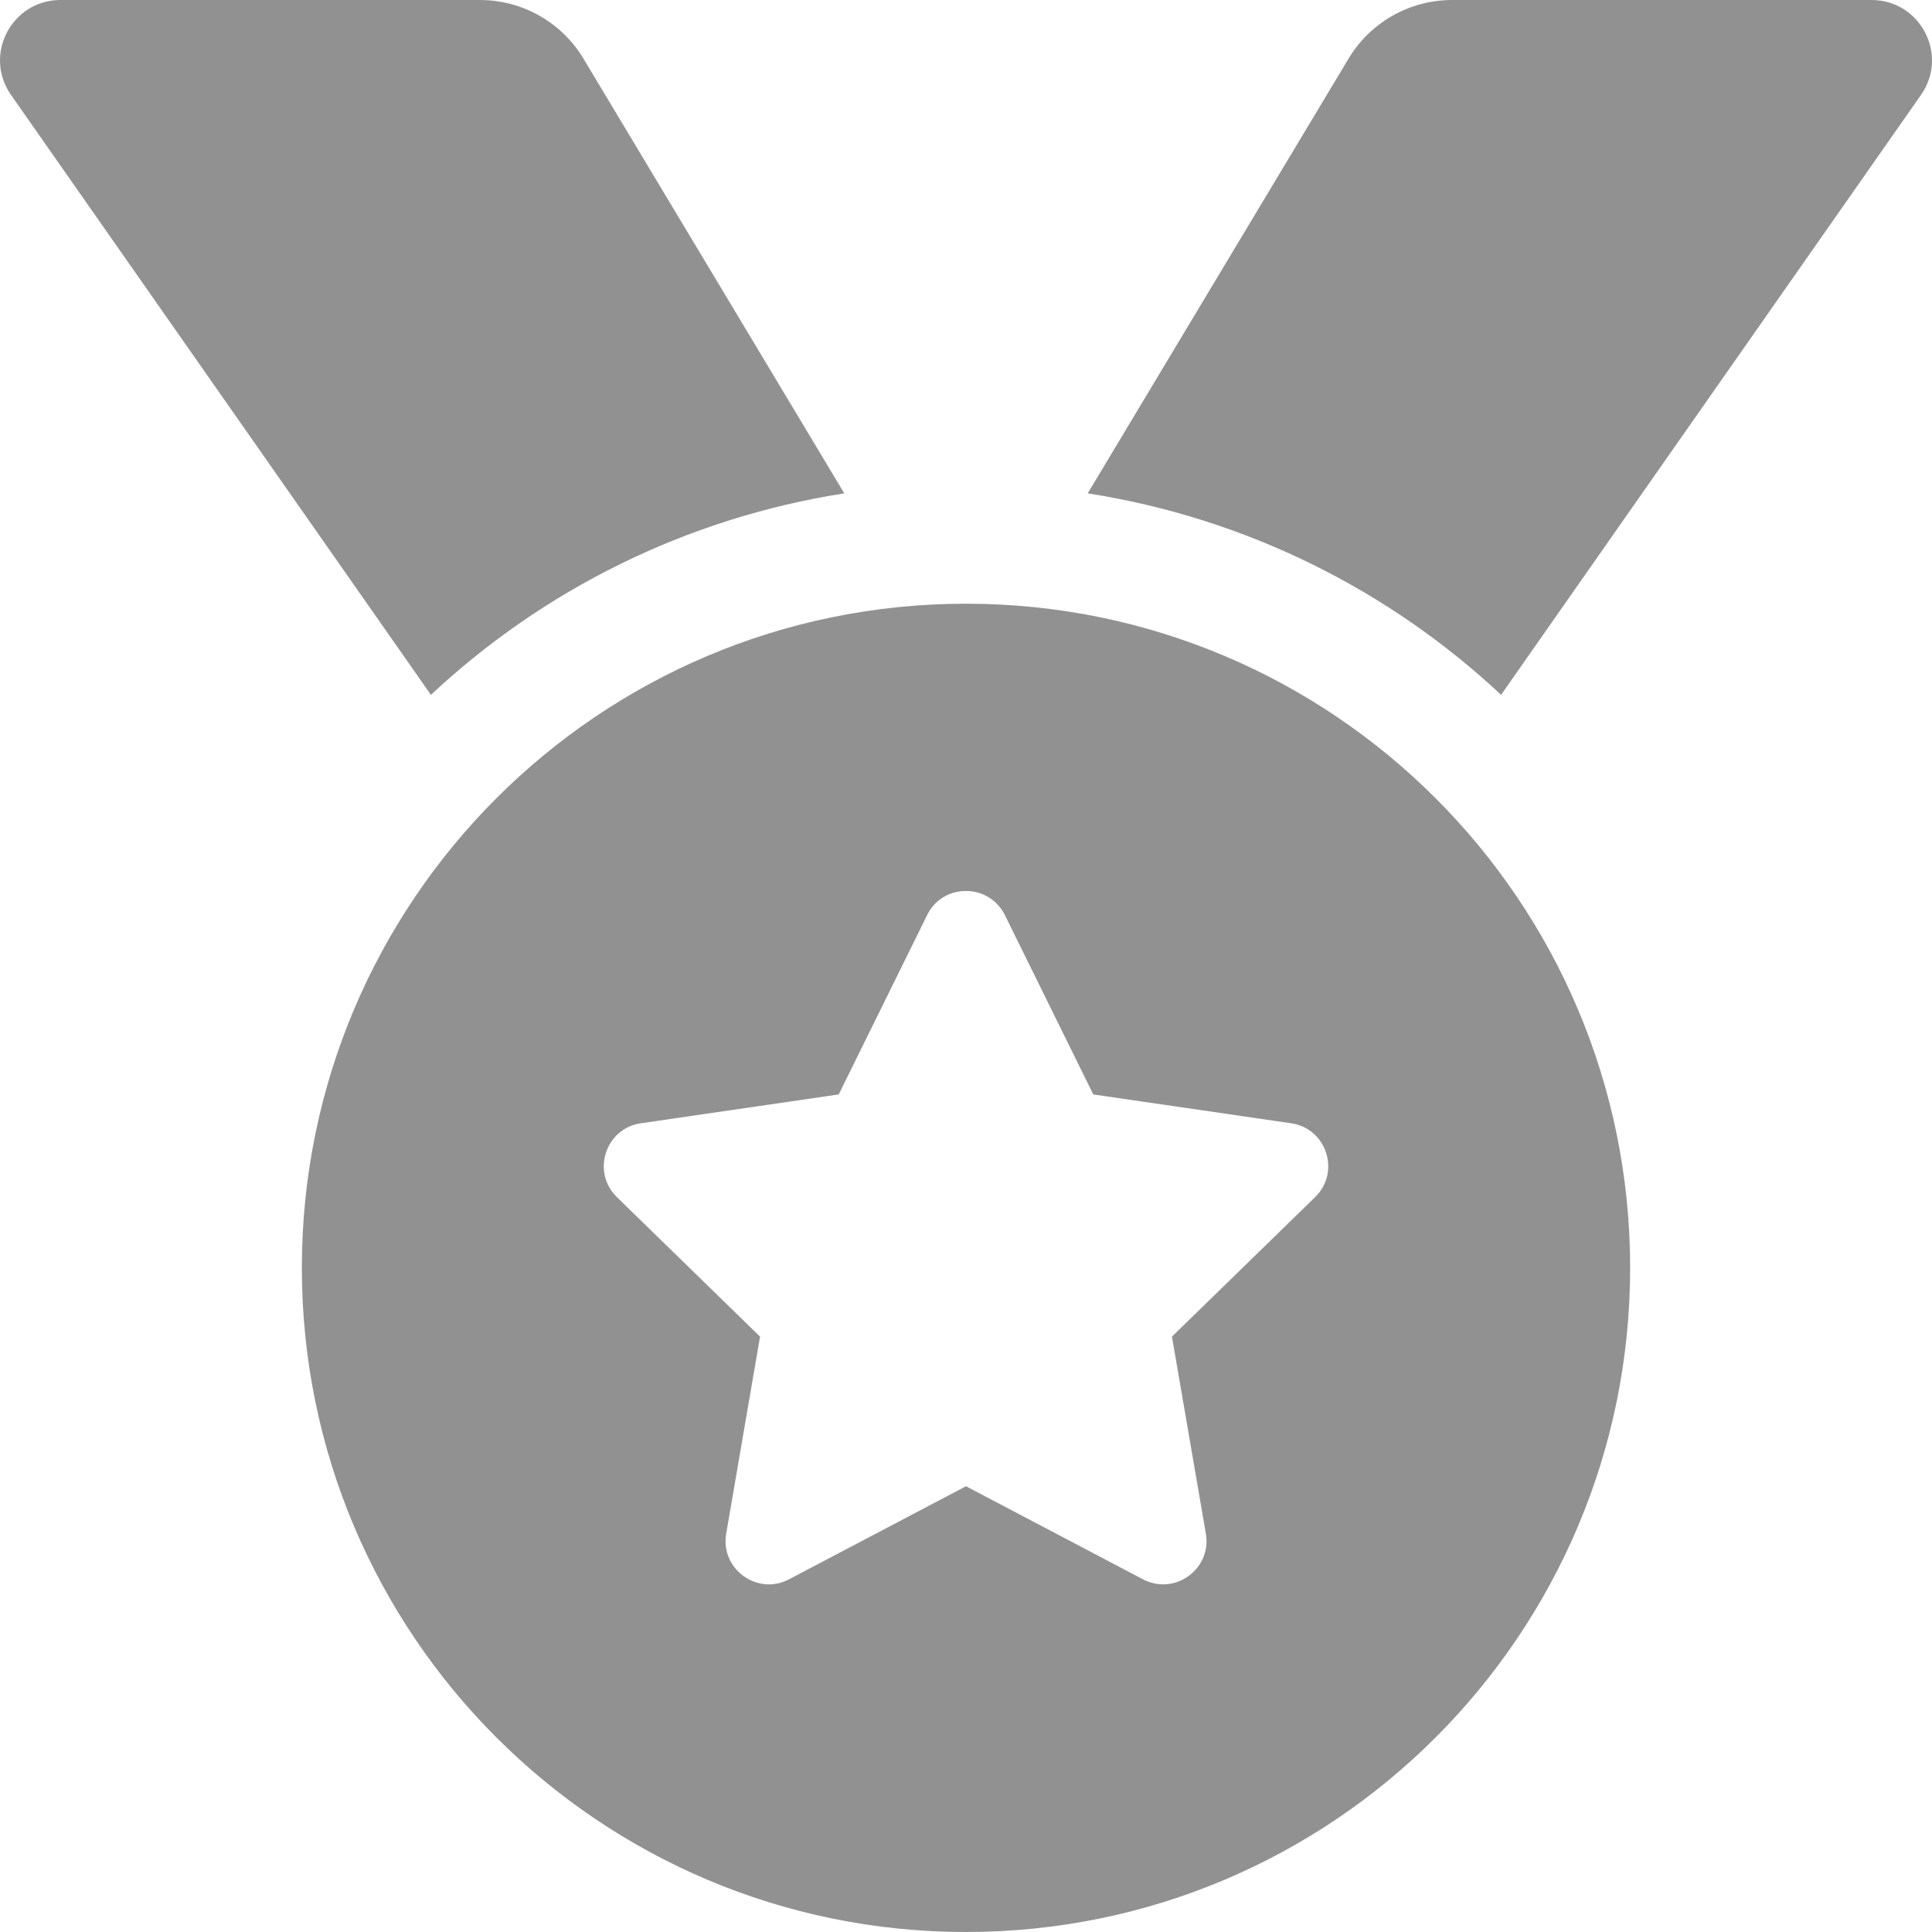 <svg width="25" height="25" viewBox="0 0 25 25" fill="none" xmlns="http://www.w3.org/2000/svg">
<path d="M10.925 6.384L7.55 0.759C7.411 0.527 7.215 0.336 6.98 0.203C6.745 0.07 6.48 3.31311e-06 6.21 0H0.783C0.15 0 -0.22 0.711 0.143 1.229L5.576 8.991C7.027 7.635 8.873 6.705 10.925 6.384ZM24.217 0H18.79C18.241 0 17.732 0.288 17.45 0.759L14.075 6.384C16.127 6.705 17.973 7.635 19.424 8.991L24.857 1.229C25.22 0.711 24.85 0 24.217 0ZM12.5 7.812C7.754 7.812 3.906 11.66 3.906 16.406C3.906 21.152 7.754 25 12.5 25C17.246 25 21.094 21.152 21.094 16.406C21.094 11.66 17.246 7.812 12.5 7.812ZM17.017 15.491L15.165 17.296L15.604 19.846C15.682 20.303 15.2 20.652 14.79 20.436L12.5 19.232L10.21 20.436C9.8 20.653 9.319 20.302 9.397 19.846L9.835 17.296L7.983 15.491C7.65 15.167 7.834 14.601 8.293 14.535L10.853 14.162L11.997 11.841C12.1 11.632 12.299 11.529 12.499 11.529C12.7 11.529 12.9 11.634 13.003 11.841L14.147 14.162L16.707 14.535C17.166 14.601 17.351 15.167 17.017 15.491Z" fill="#919191"/>
</svg>
